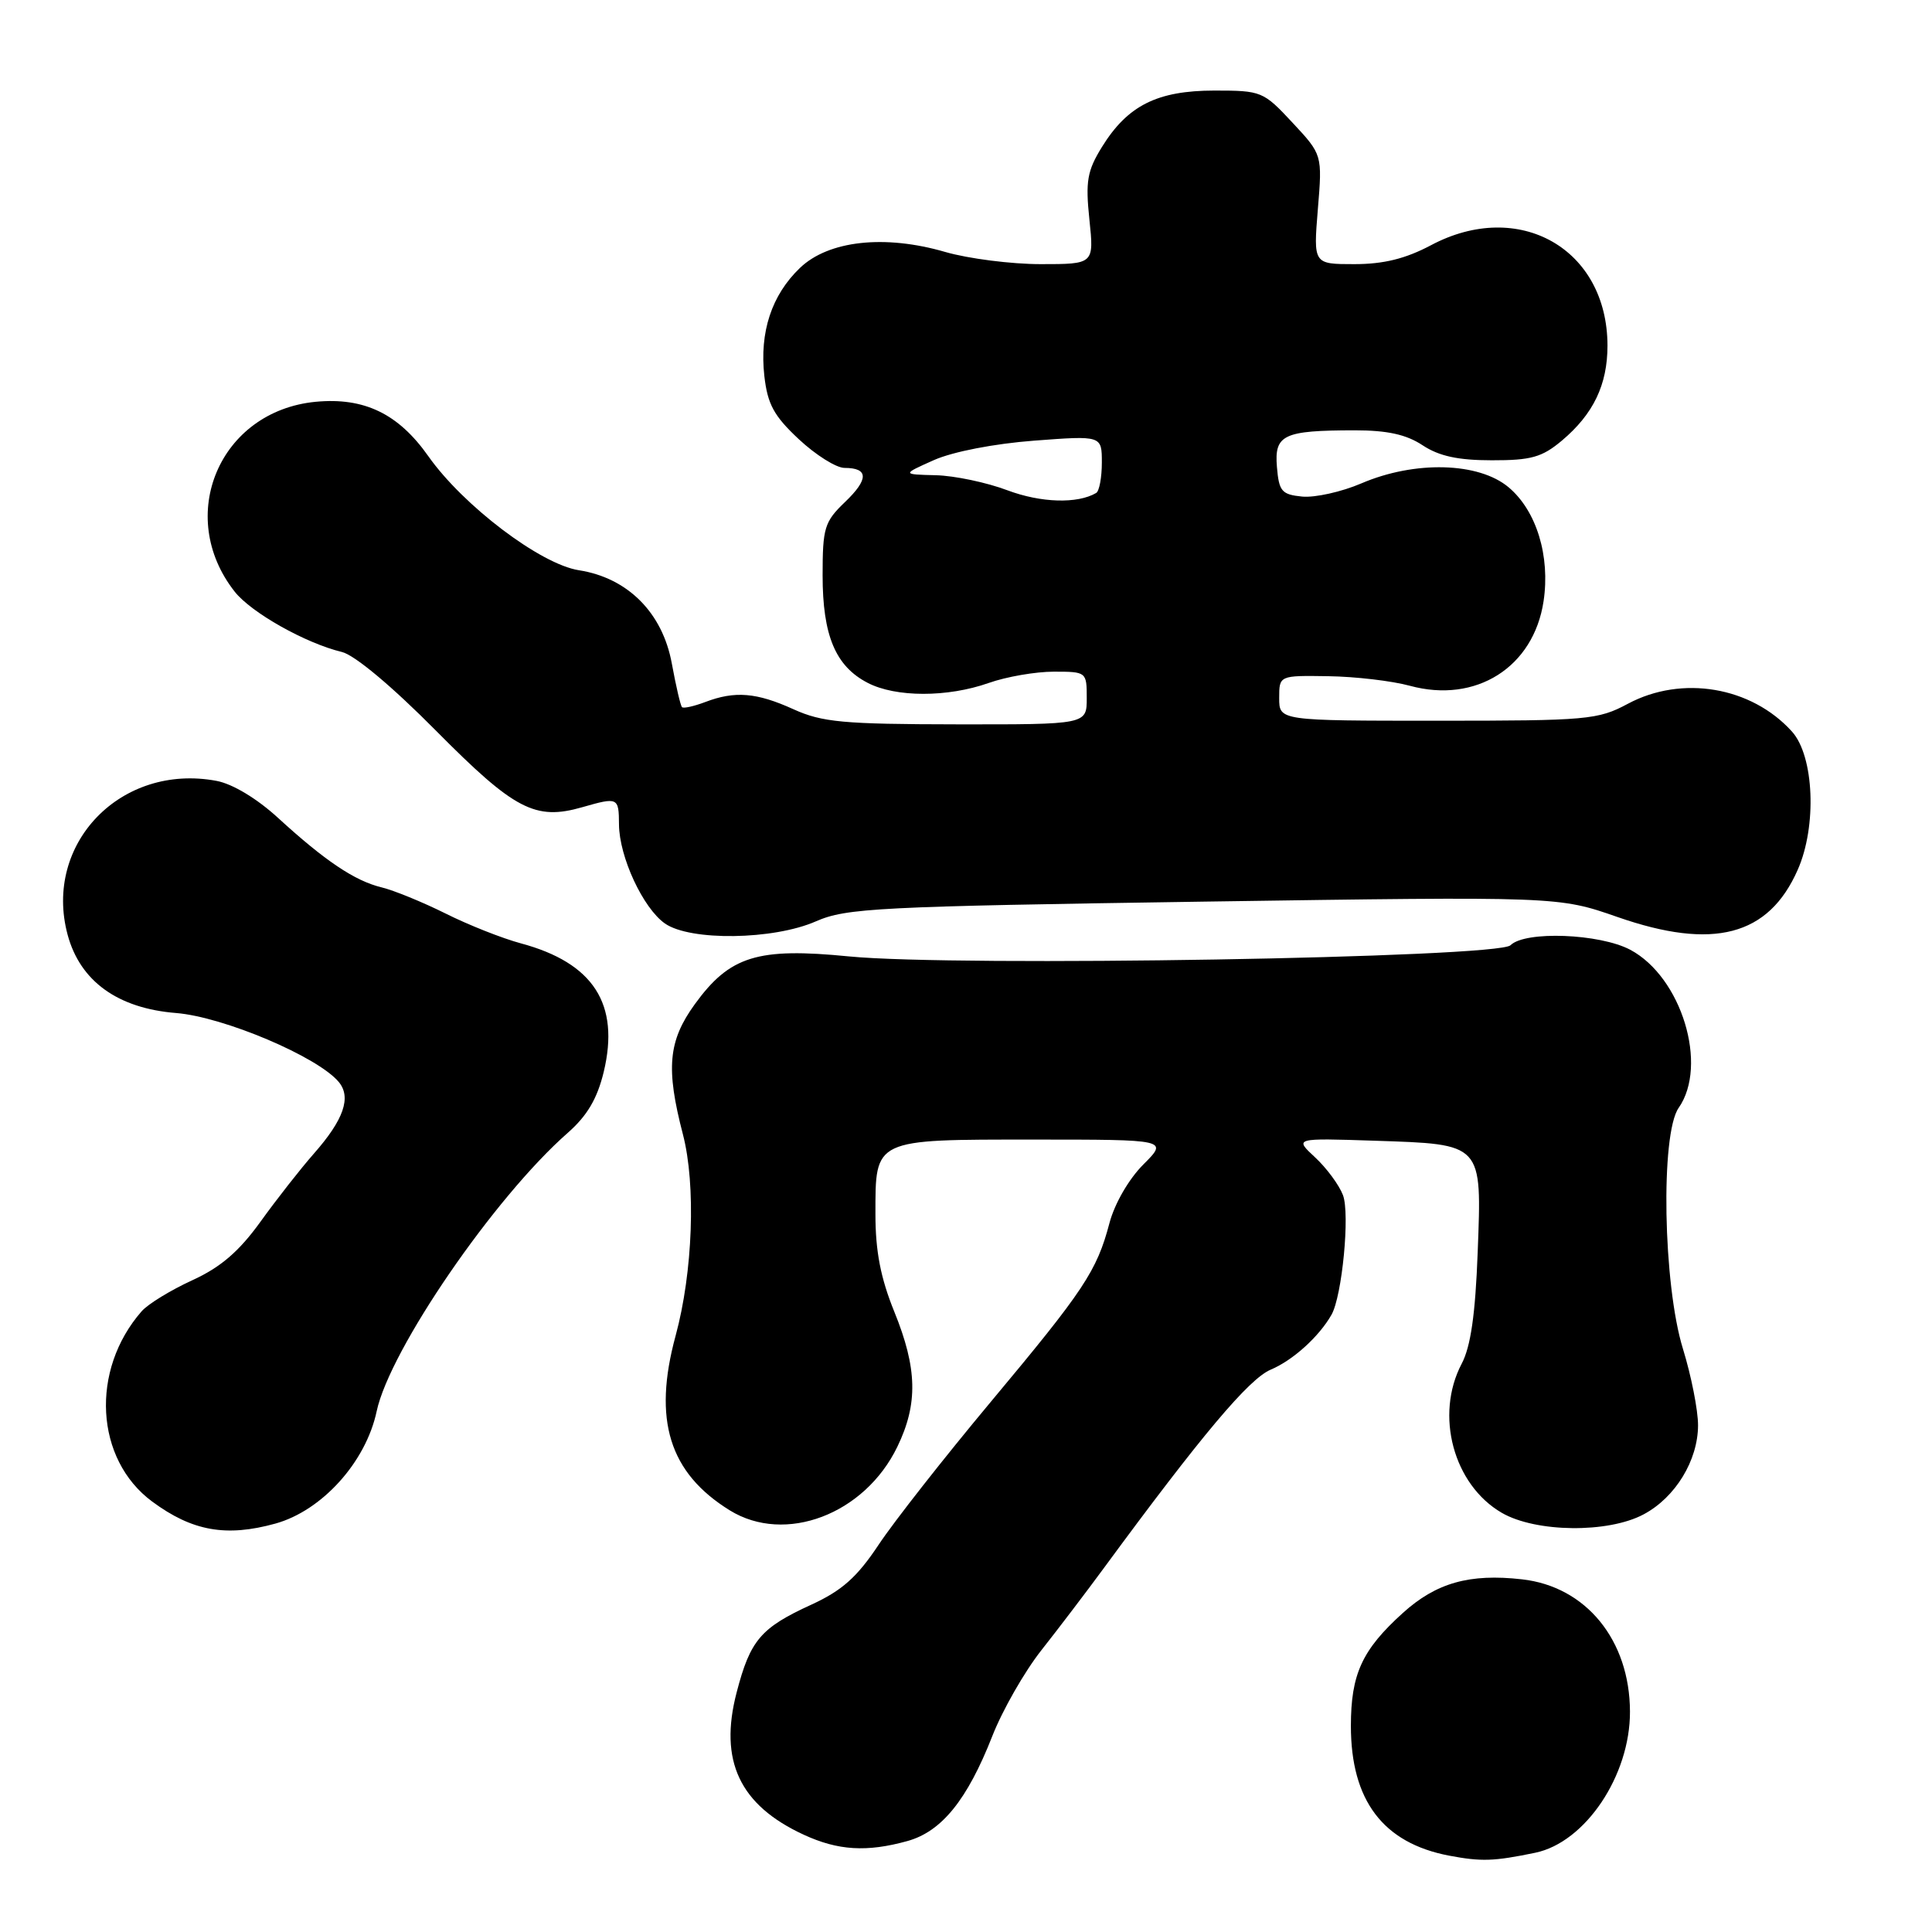 <?xml version="1.0" encoding="UTF-8" standalone="no"?>
<!DOCTYPE svg PUBLIC "-//W3C//DTD SVG 1.1//EN" "http://www.w3.org/Graphics/SVG/1.1/DTD/svg11.dtd" >
<svg xmlns="http://www.w3.org/2000/svg" xmlns:xlink="http://www.w3.org/1999/xlink" version="1.1" viewBox="0 0 256 256">
 <g >
 <path fill="currentColor"
d=" M 203.42 245.50 C 210.06 244.13 216.01 235.27 215.98 226.79 C 215.95 217.32 210.16 210.22 201.68 209.27 C 194.72 208.48 190.30 209.73 185.88 213.73 C 180.48 218.61 179.00 221.83 179.00 228.70 C 179.00 238.58 183.27 244.21 192.00 245.88 C 196.29 246.69 197.91 246.64 203.42 245.50 Z  M 120.23 243.95 C 124.78 242.69 128.17 238.49 131.49 230.03 C 132.83 226.61 135.75 221.50 137.99 218.66 C 140.23 215.82 143.96 210.92 146.28 207.76 C 159.20 190.18 165.51 182.68 168.39 181.48 C 171.31 180.25 174.78 177.12 176.43 174.21 C 177.84 171.73 178.89 160.83 177.95 158.36 C 177.44 157.02 175.78 154.77 174.26 153.36 C 171.50 150.80 171.50 150.80 182.10 151.15 C 196.56 151.63 196.35 151.40 195.80 165.97 C 195.49 174.16 194.88 178.43 193.68 180.70 C 190.10 187.51 192.59 196.74 199.00 200.46 C 203.51 203.07 213.08 203.18 217.79 200.66 C 222.00 198.42 224.99 193.51 225.00 188.86 C 225.00 186.85 224.10 182.30 223.00 178.73 C 220.36 170.20 220.01 150.26 222.43 146.80 C 226.38 141.15 222.81 129.47 216.02 125.85 C 211.96 123.70 202.08 123.32 200.15 125.25 C 198.48 126.92 126.76 128.13 112.50 126.73 C 100.36 125.53 96.70 126.67 92.06 133.07 C 88.54 137.93 88.21 141.56 90.49 150.31 C 92.23 156.99 91.81 168.58 89.52 177.00 C 86.49 188.14 88.67 195.16 96.70 200.13 C 104.04 204.66 114.56 200.67 118.90 191.71 C 121.66 186.01 121.55 181.32 118.50 173.81 C 116.69 169.35 116.00 165.80 116.00 160.90 C 116.00 150.85 115.68 151.00 136.97 151.00 C 154.80 151.00 154.80 151.00 151.49 154.31 C 149.57 156.23 147.69 159.49 147.01 162.06 C 145.33 168.42 143.67 170.93 131.22 185.83 C 125.10 193.16 118.44 201.64 116.42 204.69 C 113.56 208.99 111.57 210.76 107.52 212.62 C 100.80 215.69 99.41 217.33 97.61 224.25 C 95.24 233.32 98.01 239.19 106.50 243.11 C 111.05 245.21 114.86 245.44 120.23 243.95 Z  M 36.50 201.88 C 42.68 200.16 48.48 193.73 49.91 187.00 C 51.65 178.84 65.52 158.63 75.23 150.11 C 77.81 147.84 79.14 145.58 80.00 142.02 C 82.15 133.04 78.64 127.59 69.02 125.00 C 66.56 124.34 62.06 122.56 59.03 121.04 C 55.99 119.53 52.18 117.97 50.56 117.58 C 47.01 116.72 43.05 114.06 36.86 108.39 C 34.06 105.82 30.83 103.87 28.69 103.47 C 16.05 101.10 5.71 111.78 8.96 123.86 C 10.62 130.02 15.60 133.61 23.33 134.23 C 29.64 134.74 42.12 140.03 44.89 143.37 C 46.58 145.40 45.55 148.37 41.59 152.86 C 39.83 154.86 36.64 158.93 34.51 161.89 C 31.66 165.84 29.24 167.92 25.46 169.65 C 22.62 170.95 19.61 172.79 18.77 173.75 C 11.94 181.55 12.59 193.36 20.16 198.96 C 25.47 202.89 29.97 203.69 36.50 201.88 Z  M 108.12 122.08 C 112.15 120.32 116.28 120.11 159.50 119.47 C 206.50 118.78 206.50 118.78 214.33 121.51 C 227.01 125.93 234.34 124.02 238.20 115.27 C 240.77 109.48 240.38 100.18 237.44 96.93 C 232.06 90.98 222.86 89.43 215.71 93.25 C 211.73 95.38 210.36 95.50 190.50 95.50 C 169.50 95.50 169.50 95.50 169.50 92.50 C 169.50 89.50 169.50 89.50 176.00 89.60 C 179.57 89.65 184.44 90.22 186.82 90.87 C 195.57 93.25 203.21 88.42 204.53 79.67 C 205.43 73.68 203.59 67.67 199.90 64.57 C 195.94 61.24 187.48 61.01 180.39 64.05 C 177.76 65.18 174.23 65.96 172.55 65.80 C 169.83 65.53 169.47 65.11 169.20 61.88 C 168.84 57.60 170.05 57.03 179.50 57.02 C 183.82 57.02 186.34 57.57 188.50 59.00 C 190.68 60.44 193.20 60.99 197.67 60.99 C 202.88 61.00 204.33 60.59 206.96 58.38 C 211.13 54.87 213.00 50.98 213.00 45.80 C 212.99 32.96 201.27 26.29 189.60 32.50 C 186.24 34.28 183.34 35.00 179.46 35.00 C 174.03 35.00 174.03 35.00 174.62 27.75 C 175.22 20.50 175.22 20.50 171.26 16.25 C 167.40 12.10 167.15 12.00 160.90 12.00 C 153.33 12.01 149.41 13.98 146.01 19.48 C 144.06 22.64 143.82 24.02 144.35 29.08 C 144.97 35.00 144.97 35.00 137.89 35.00 C 133.99 35.00 128.31 34.27 125.26 33.39 C 117.23 31.05 109.79 31.87 106.00 35.50 C 102.24 39.10 100.63 44.00 101.28 49.83 C 101.71 53.58 102.55 55.12 105.86 58.21 C 108.10 60.30 110.81 62.00 111.90 62.00 C 115.11 62.00 115.13 63.50 111.96 66.53 C 109.24 69.14 109.00 69.94 109.00 76.24 C 109.00 84.21 110.71 88.28 114.97 90.48 C 118.70 92.42 125.55 92.42 131.00 90.50 C 133.34 89.67 137.22 89.00 139.63 89.00 C 143.96 89.00 144.00 89.03 144.00 92.50 C 144.00 96.00 144.00 96.00 126.75 95.98 C 111.73 95.96 108.94 95.70 105.14 93.98 C 100.25 91.76 97.38 91.52 93.43 93.03 C 91.94 93.59 90.56 93.90 90.37 93.70 C 90.17 93.51 89.57 90.91 89.02 87.92 C 87.79 81.19 83.18 76.57 76.71 75.56 C 71.62 74.77 61.37 67.00 56.75 60.44 C 52.78 54.81 48.25 52.63 41.82 53.24 C 29.10 54.47 23.19 68.35 31.10 78.40 C 33.29 81.18 40.48 85.23 45.30 86.39 C 46.99 86.79 51.99 90.98 57.81 96.86 C 68.17 107.31 70.92 108.75 77.15 106.96 C 81.89 105.60 82.00 105.65 82.02 109.25 C 82.05 113.54 85.20 120.33 88.11 122.37 C 91.46 124.71 102.48 124.56 108.12 122.08 Z  M 133.50 64.97 C 130.75 63.93 126.47 63.03 124.00 62.97 C 119.50 62.86 119.50 62.86 123.76 60.96 C 126.27 59.85 131.74 58.79 137.01 58.39 C 146.00 57.71 146.00 57.71 146.00 61.30 C 146.00 63.27 145.66 65.08 145.25 65.32 C 142.77 66.78 137.93 66.63 133.50 64.97 Z "/>
</g>
</svg>
